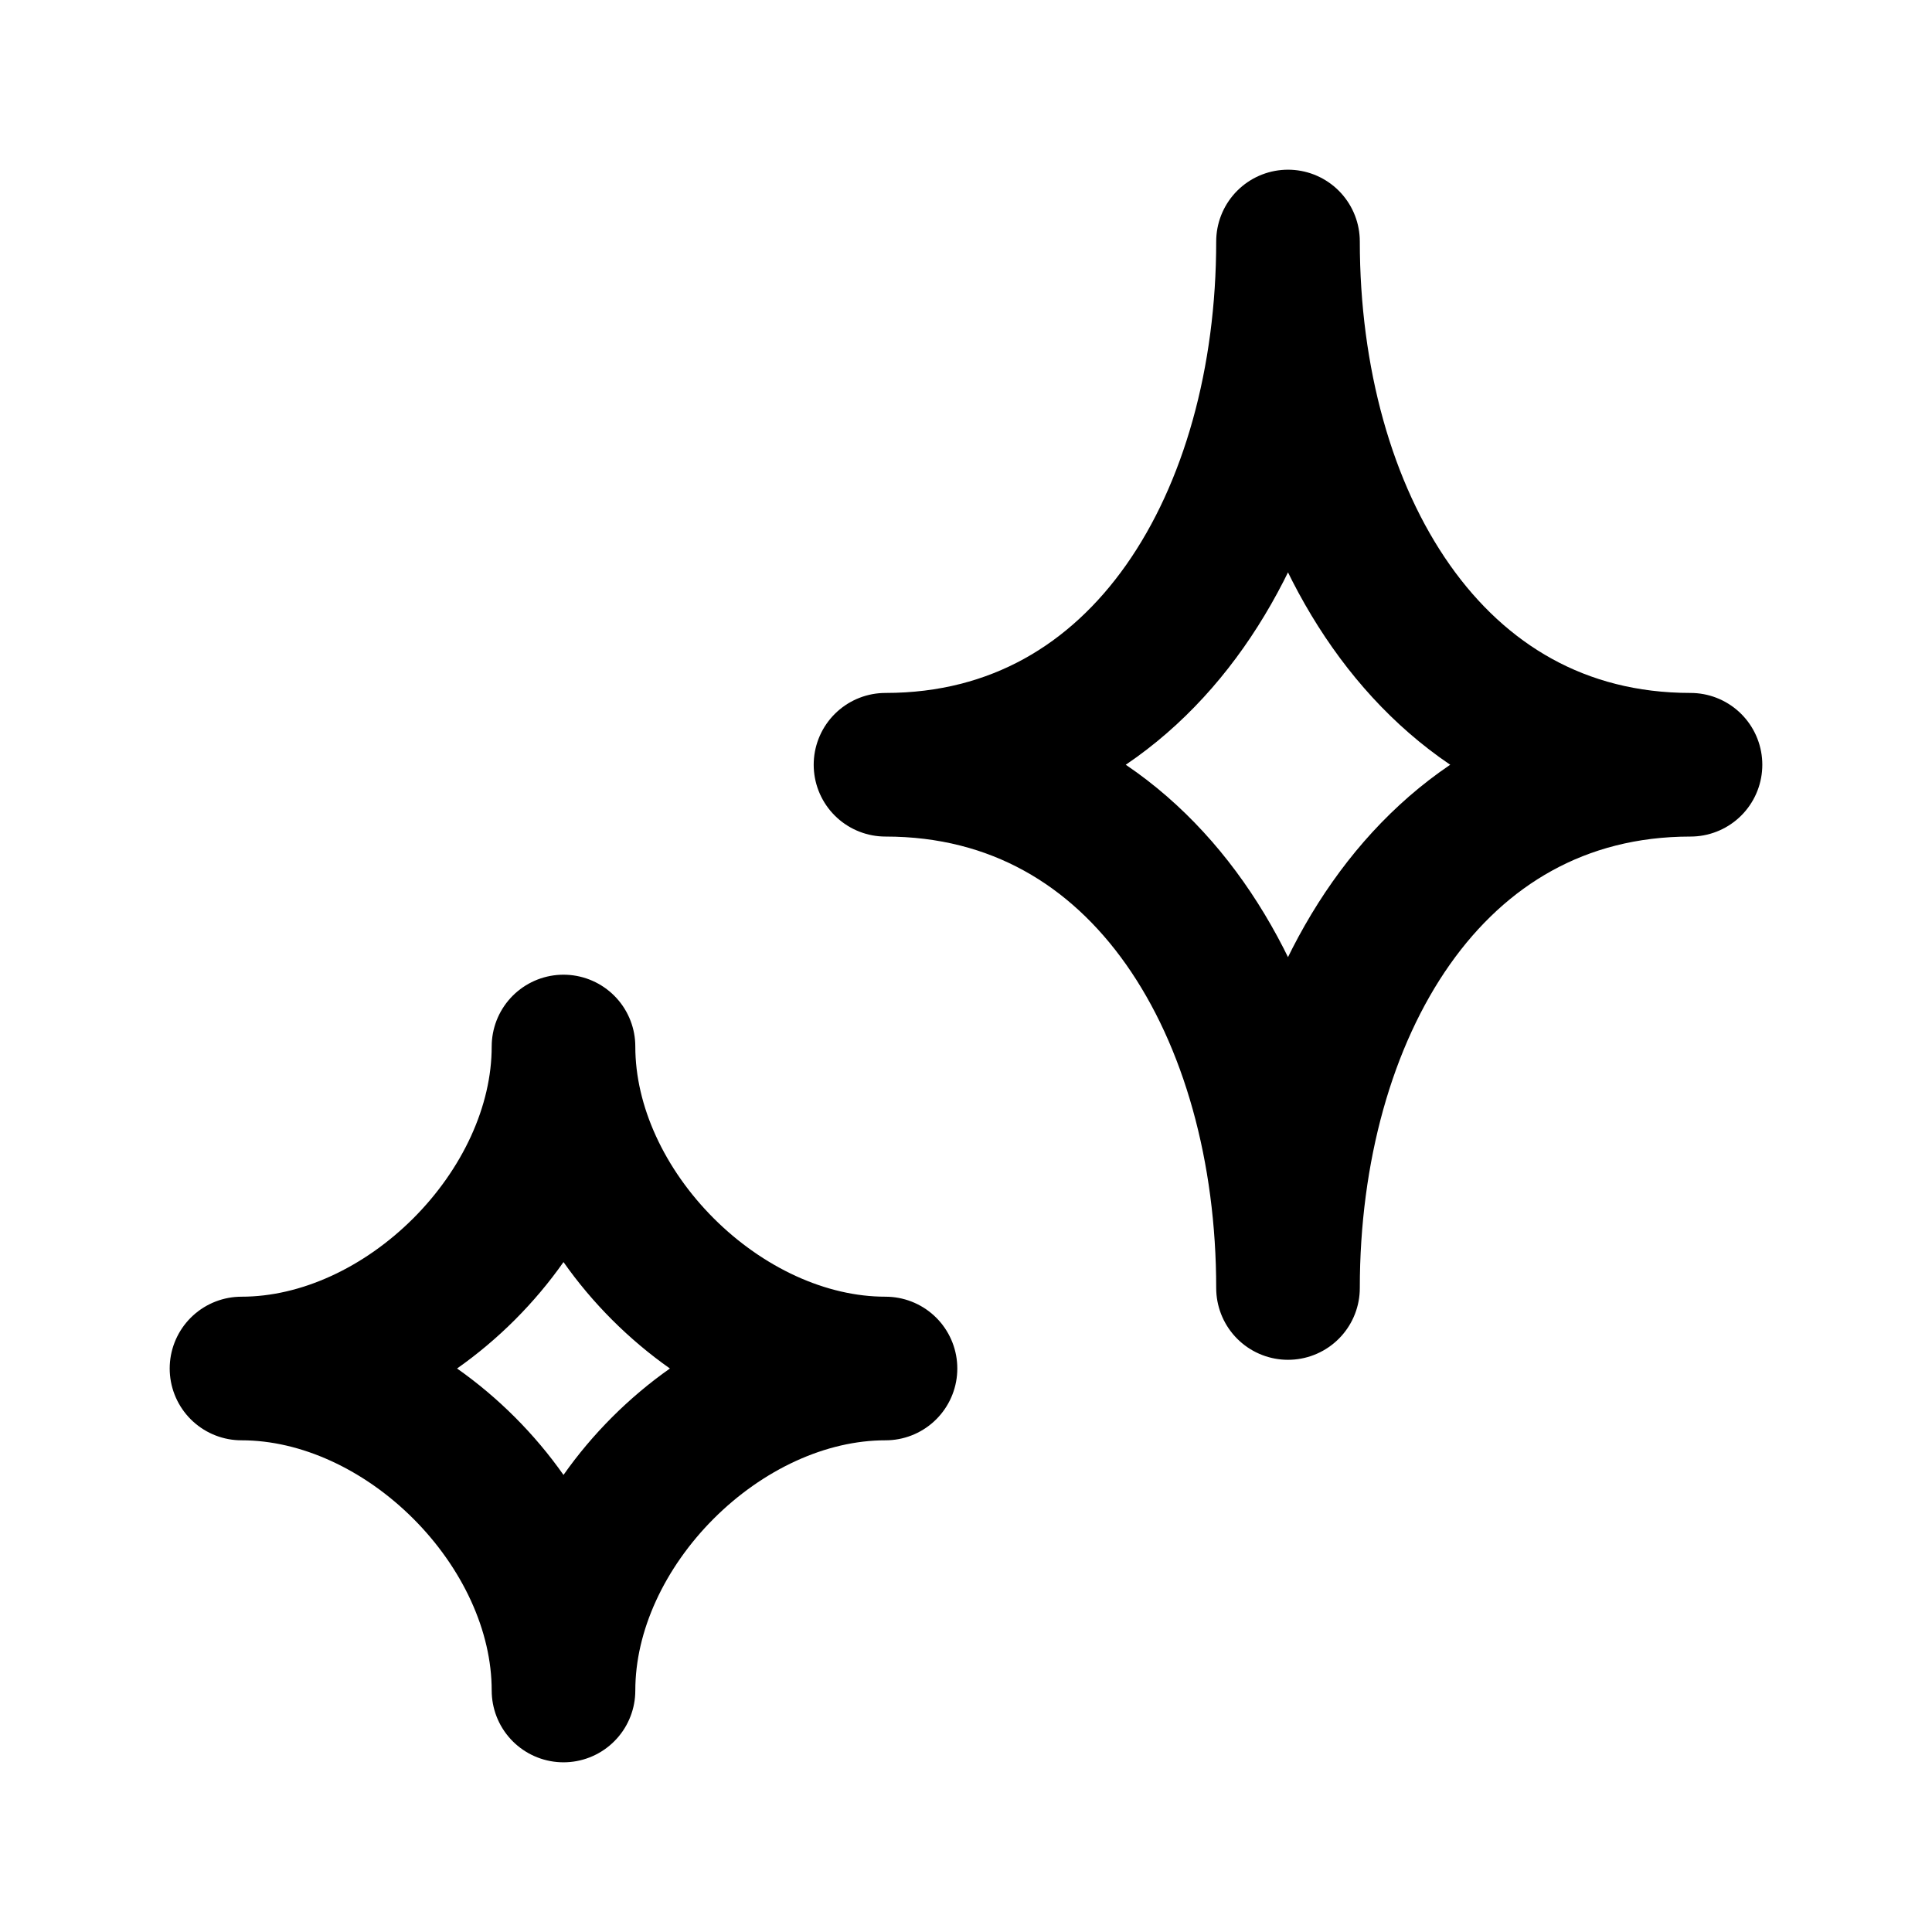 <svg xmlns="http://www.w3.org/2000/svg" width="24" height="24" fill="none"><path stroke="currentColor" stroke-linecap="round" stroke-linejoin="round" stroke-width="1.784" d="M16 3c0 3.419-1.751 6.5-5 6.5 3.249 0 5 3.081 5 6.5 0-3.419 1.751-6.5 5-6.5-3.249 0-5-3.081-5-6.5ZM7 13c0 2.04-1.96 4-4 4 2.04 0 4 1.96 4 4 0-2.04 1.96-4 4-4-2.04 0-4-1.96-4-4Z"/></svg>